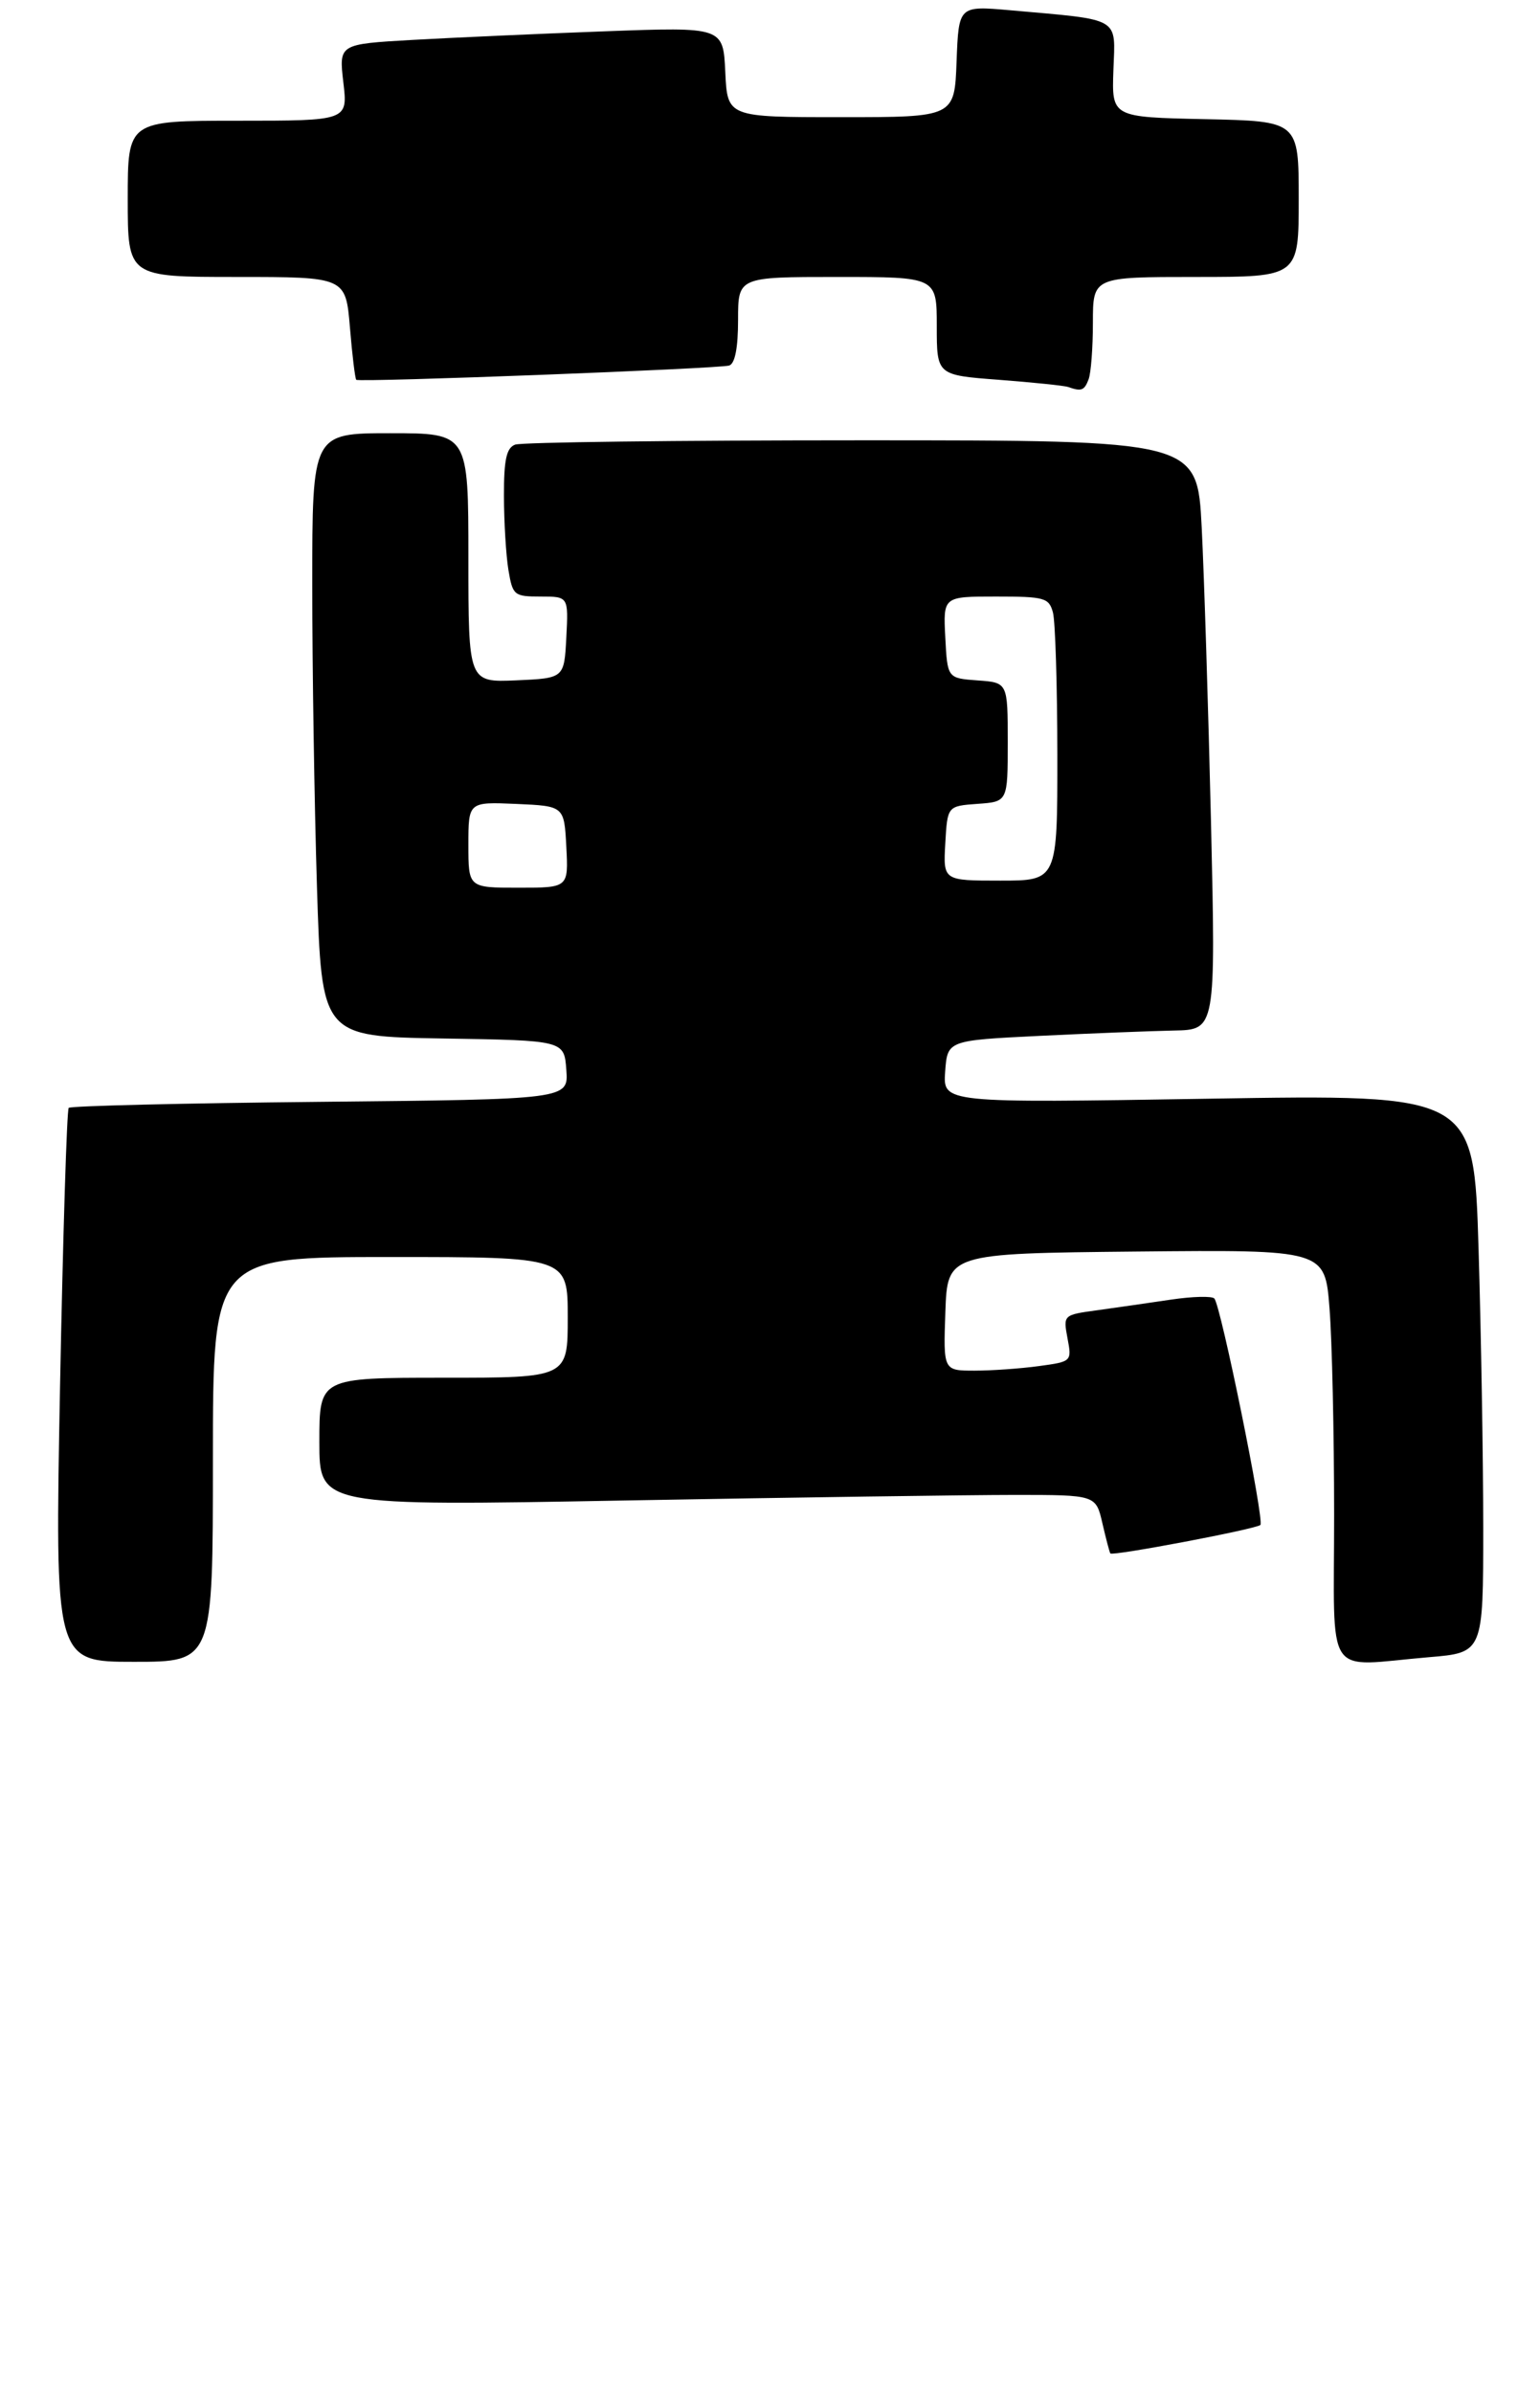 <?xml version="1.0" encoding="UTF-8" standalone="no"?>
<!DOCTYPE svg PUBLIC "-//W3C//DTD SVG 1.1//EN" "http://www.w3.org/Graphics/SVG/1.1/DTD/svg11.dtd" >
<svg xmlns="http://www.w3.org/2000/svg" xmlns:xlink="http://www.w3.org/1999/xlink" version="1.1" viewBox="0 0 217 337">
 <g >
 <path fill="currentColor"
d=" M 30.00 205.50 C 30.00 177.00 30.00 177.00 55.00 177.00 C 80.00 177.00 80.00 177.00 80.00 185.50 C 80.00 194.00 80.00 194.00 62.50 194.00 C 45.00 194.00 45.00 194.00 45.00 203.03 C 45.00 212.07 45.00 212.07 88.25 211.28 C 112.04 210.85 136.66 210.50 142.96 210.50 C 154.42 210.50 154.42 210.50 155.34 214.50 C 155.85 216.70 156.35 218.61 156.46 218.74 C 156.78 219.14 177.04 215.30 177.60 214.73 C 178.20 214.13 172.03 183.84 171.11 182.84 C 170.77 182.48 168.03 182.55 165.00 183.00 C 161.97 183.45 157.32 184.12 154.65 184.49 C 149.81 185.15 149.81 185.15 150.42 188.44 C 151.04 191.71 151.02 191.73 146.38 192.36 C 143.82 192.71 139.74 193.00 137.32 193.00 C 132.92 193.00 132.92 193.00 133.21 184.75 C 133.50 176.50 133.50 176.50 160.10 176.23 C 186.70 175.97 186.70 175.97 187.34 184.23 C 187.70 188.78 187.99 201.84 187.99 213.25 C 188.00 236.99 186.42 234.61 201.35 233.35 C 209.00 232.71 209.00 232.71 209.00 215.10 C 209.00 205.42 208.70 187.73 208.34 175.80 C 207.68 154.09 207.68 154.09 170.28 154.71 C 132.87 155.32 132.87 155.32 133.18 150.91 C 133.50 146.50 133.50 146.50 146.50 145.86 C 153.65 145.51 162.16 145.18 165.41 145.11 C 171.31 145.00 171.31 145.00 170.64 115.75 C 170.26 99.66 169.67 80.99 169.33 74.25 C 168.70 62.00 168.70 62.00 121.43 62.00 C 95.43 62.00 73.45 62.27 72.58 62.61 C 71.36 63.08 71.00 64.71 71.01 69.86 C 71.02 73.51 71.30 78.19 71.64 80.25 C 72.24 83.84 72.43 84.00 76.18 84.00 C 80.10 84.00 80.10 84.00 79.80 89.75 C 79.50 95.50 79.50 95.50 72.75 95.80 C 66.00 96.09 66.00 96.09 66.00 78.55 C 66.00 61.00 66.00 61.00 55.00 61.00 C 44.00 61.00 44.00 61.00 44.00 82.34 C 44.00 94.08 44.30 113.19 44.66 124.82 C 45.32 145.95 45.32 145.95 62.41 146.23 C 79.50 146.50 79.50 146.50 79.80 150.65 C 80.11 154.80 80.11 154.80 45.14 155.15 C 25.90 155.34 9.95 155.72 9.68 156.00 C 9.42 156.28 8.87 173.94 8.46 195.25 C 7.73 234.00 7.73 234.00 18.87 234.00 C 30.00 234.00 30.00 234.00 30.00 205.50 Z  M 153.39 53.42 C 153.73 52.55 154.00 48.95 154.00 45.42 C 154.00 39.00 154.00 39.00 168.50 39.00 C 183.00 39.00 183.00 39.00 183.00 28.03 C 183.00 17.06 183.00 17.06 169.82 16.78 C 156.65 16.50 156.65 16.50 156.89 9.85 C 157.16 2.30 158.11 2.85 142.29 1.44 C 135.09 0.81 135.09 0.81 134.79 8.65 C 134.50 16.50 134.50 16.50 118.50 16.50 C 102.50 16.50 102.50 16.50 102.20 10.15 C 101.90 3.79 101.90 3.79 85.20 4.41 C 76.01 4.75 63.83 5.30 58.12 5.62 C 47.75 6.21 47.75 6.21 48.38 11.60 C 49.02 17.00 49.02 17.00 33.51 17.00 C 18.00 17.00 18.00 17.00 18.00 28.00 C 18.00 39.00 18.00 39.00 33.35 39.00 C 48.71 39.00 48.71 39.00 49.31 46.12 C 49.63 50.03 50.04 53.34 50.20 53.48 C 50.68 53.86 101.37 51.92 102.75 51.47 C 103.57 51.20 104.00 48.97 104.00 45.03 C 104.00 39.00 104.00 39.00 118.00 39.00 C 132.00 39.00 132.00 39.00 132.00 45.91 C 132.00 52.82 132.00 52.82 140.75 53.48 C 145.56 53.85 149.95 54.30 150.50 54.49 C 152.38 55.15 152.79 55.00 153.39 53.42 Z  M 66.00 118.95 C 66.00 112.91 66.00 112.91 72.75 113.20 C 79.50 113.50 79.50 113.50 79.80 119.25 C 80.10 125.00 80.10 125.00 73.05 125.00 C 66.00 125.00 66.00 125.00 66.00 118.95 Z  M 133.20 118.75 C 133.50 113.50 133.50 113.50 137.75 113.19 C 142.00 112.89 142.00 112.89 142.00 104.50 C 142.00 96.11 142.00 96.11 137.75 95.81 C 133.50 95.50 133.50 95.50 133.20 89.75 C 132.90 84.00 132.90 84.00 140.33 84.00 C 147.20 84.00 147.81 84.17 148.37 86.25 C 148.70 87.49 148.98 96.49 148.99 106.25 C 149.00 124.00 149.00 124.00 140.95 124.00 C 132.90 124.00 132.90 124.00 133.20 118.75 Z "/>
</g>
</svg>